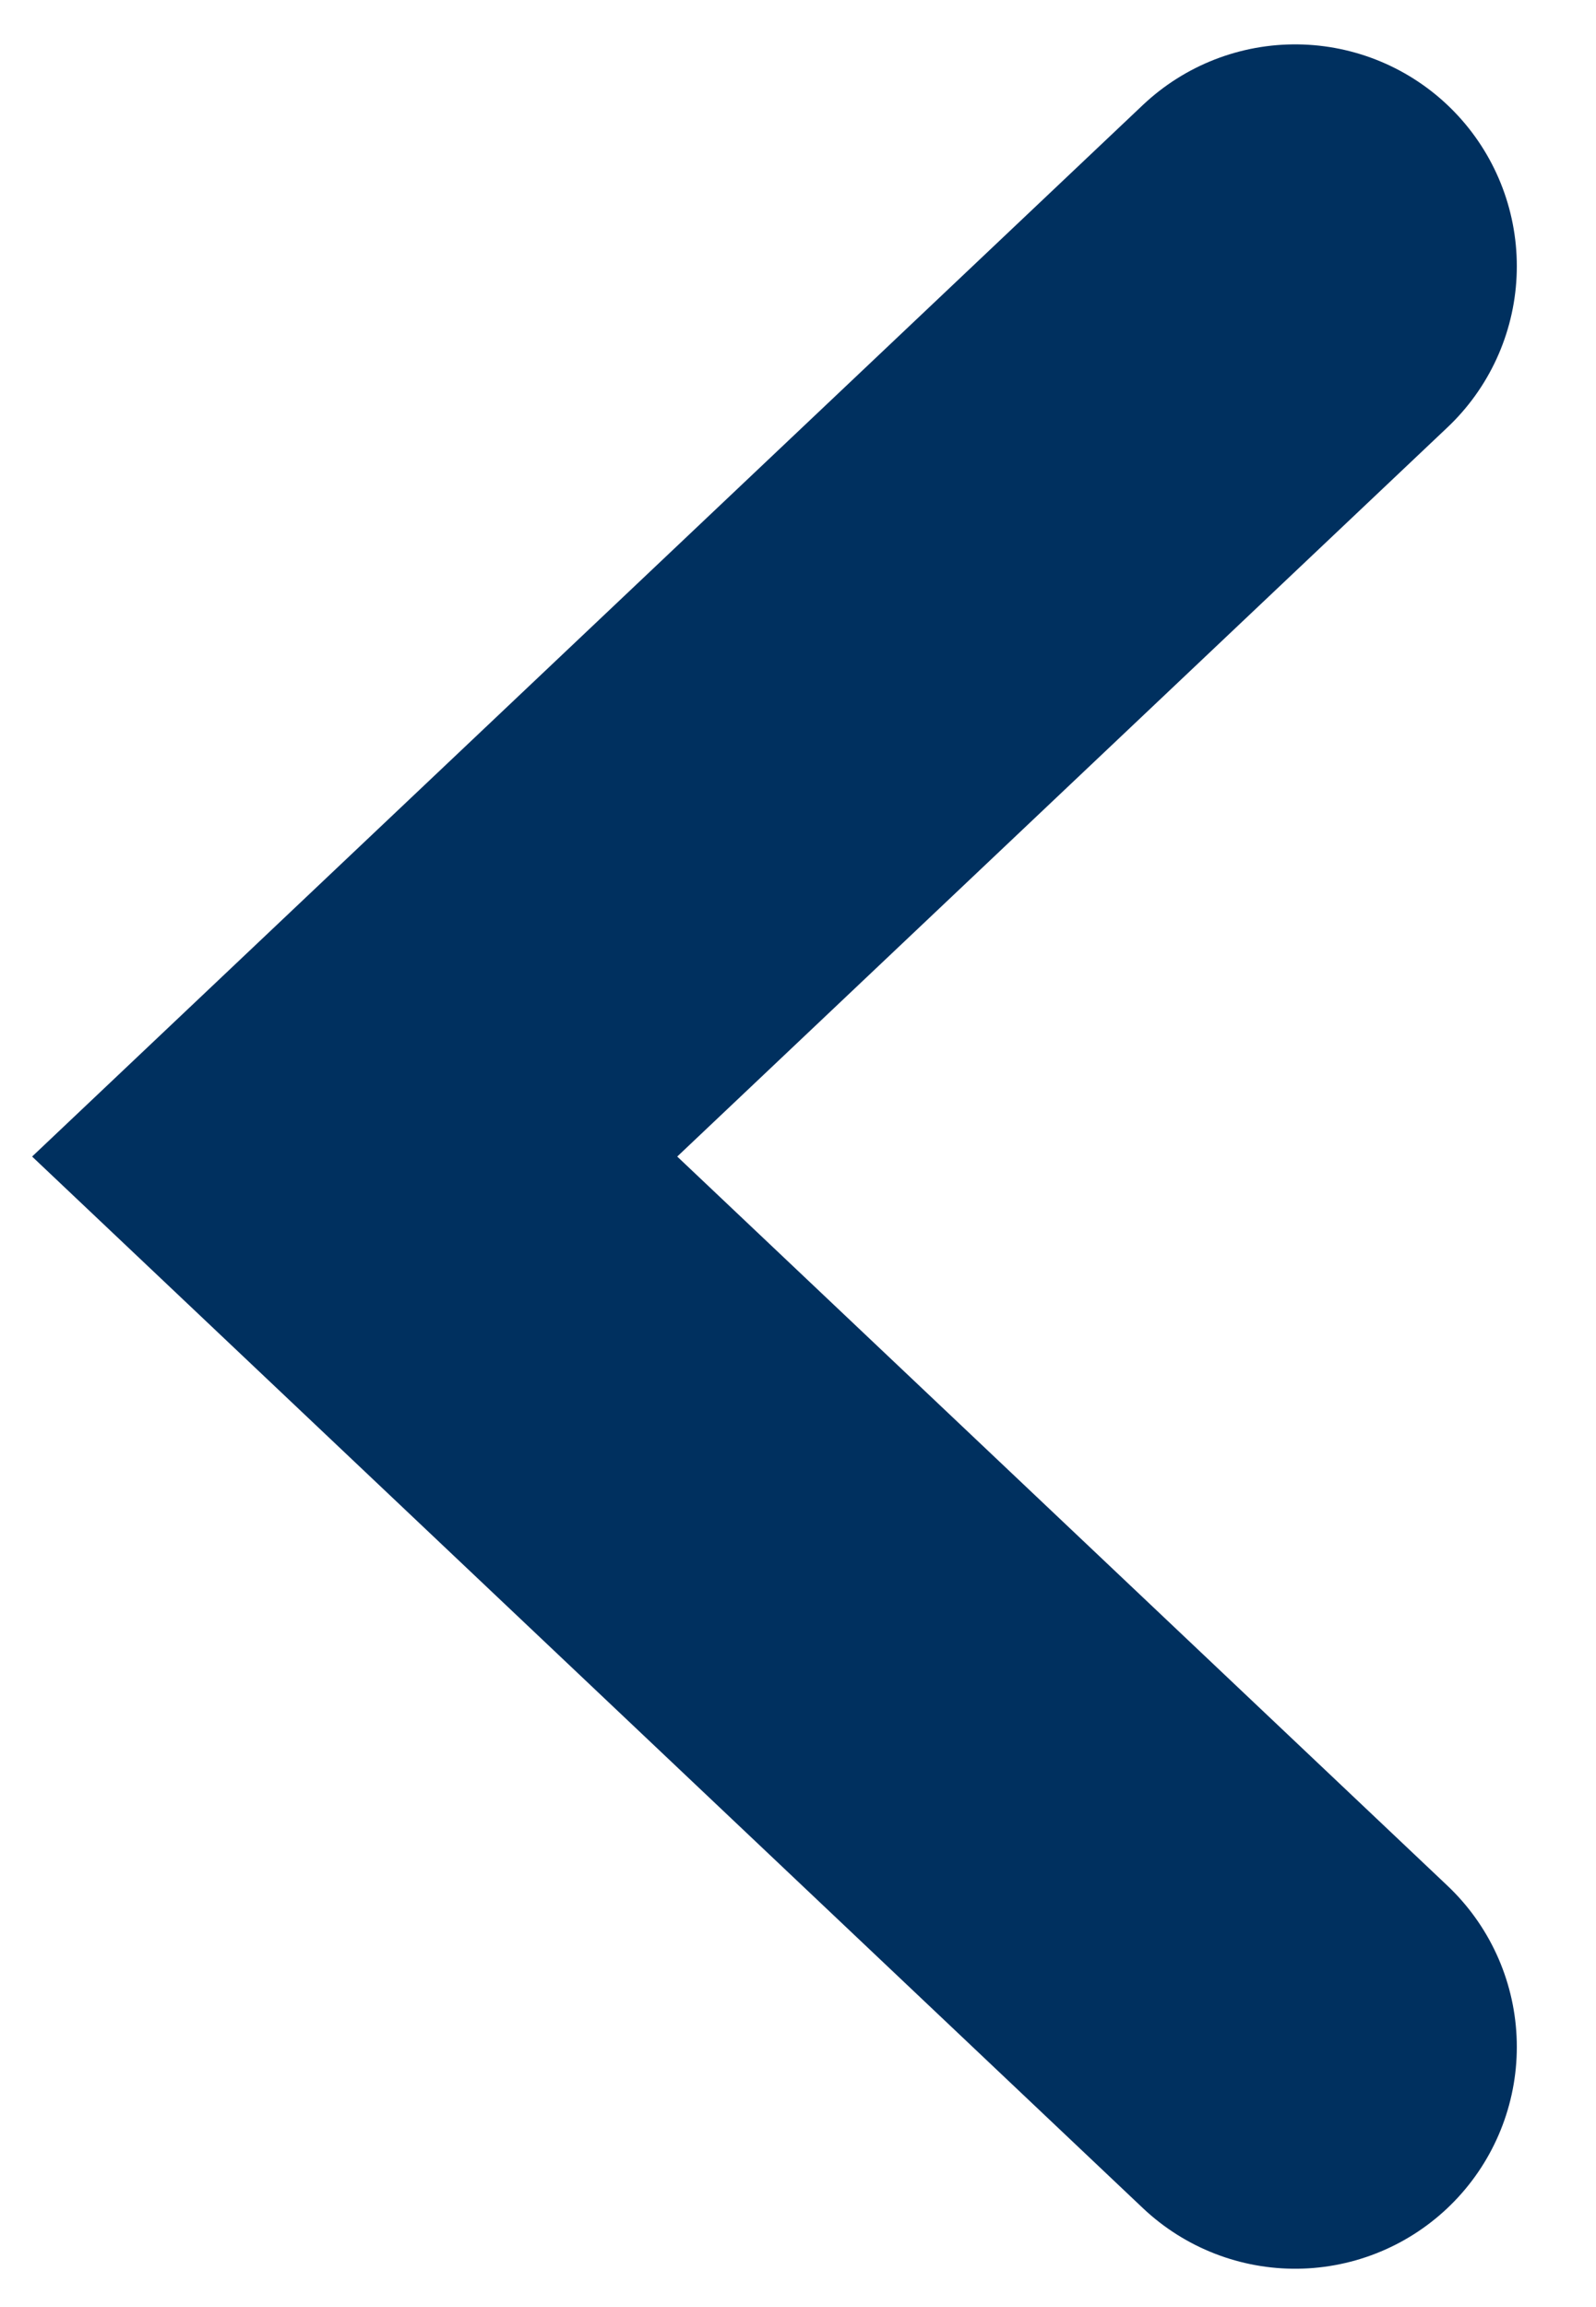 <svg width="18" height="26" viewBox="0 0 18 26" fill="none" xmlns="http://www.w3.org/2000/svg">
<path d="M14.607 23.068L4 13.034L14.607 3" stroke="#00305F" stroke-width="5" stroke-linecap="round"/>
</svg>
